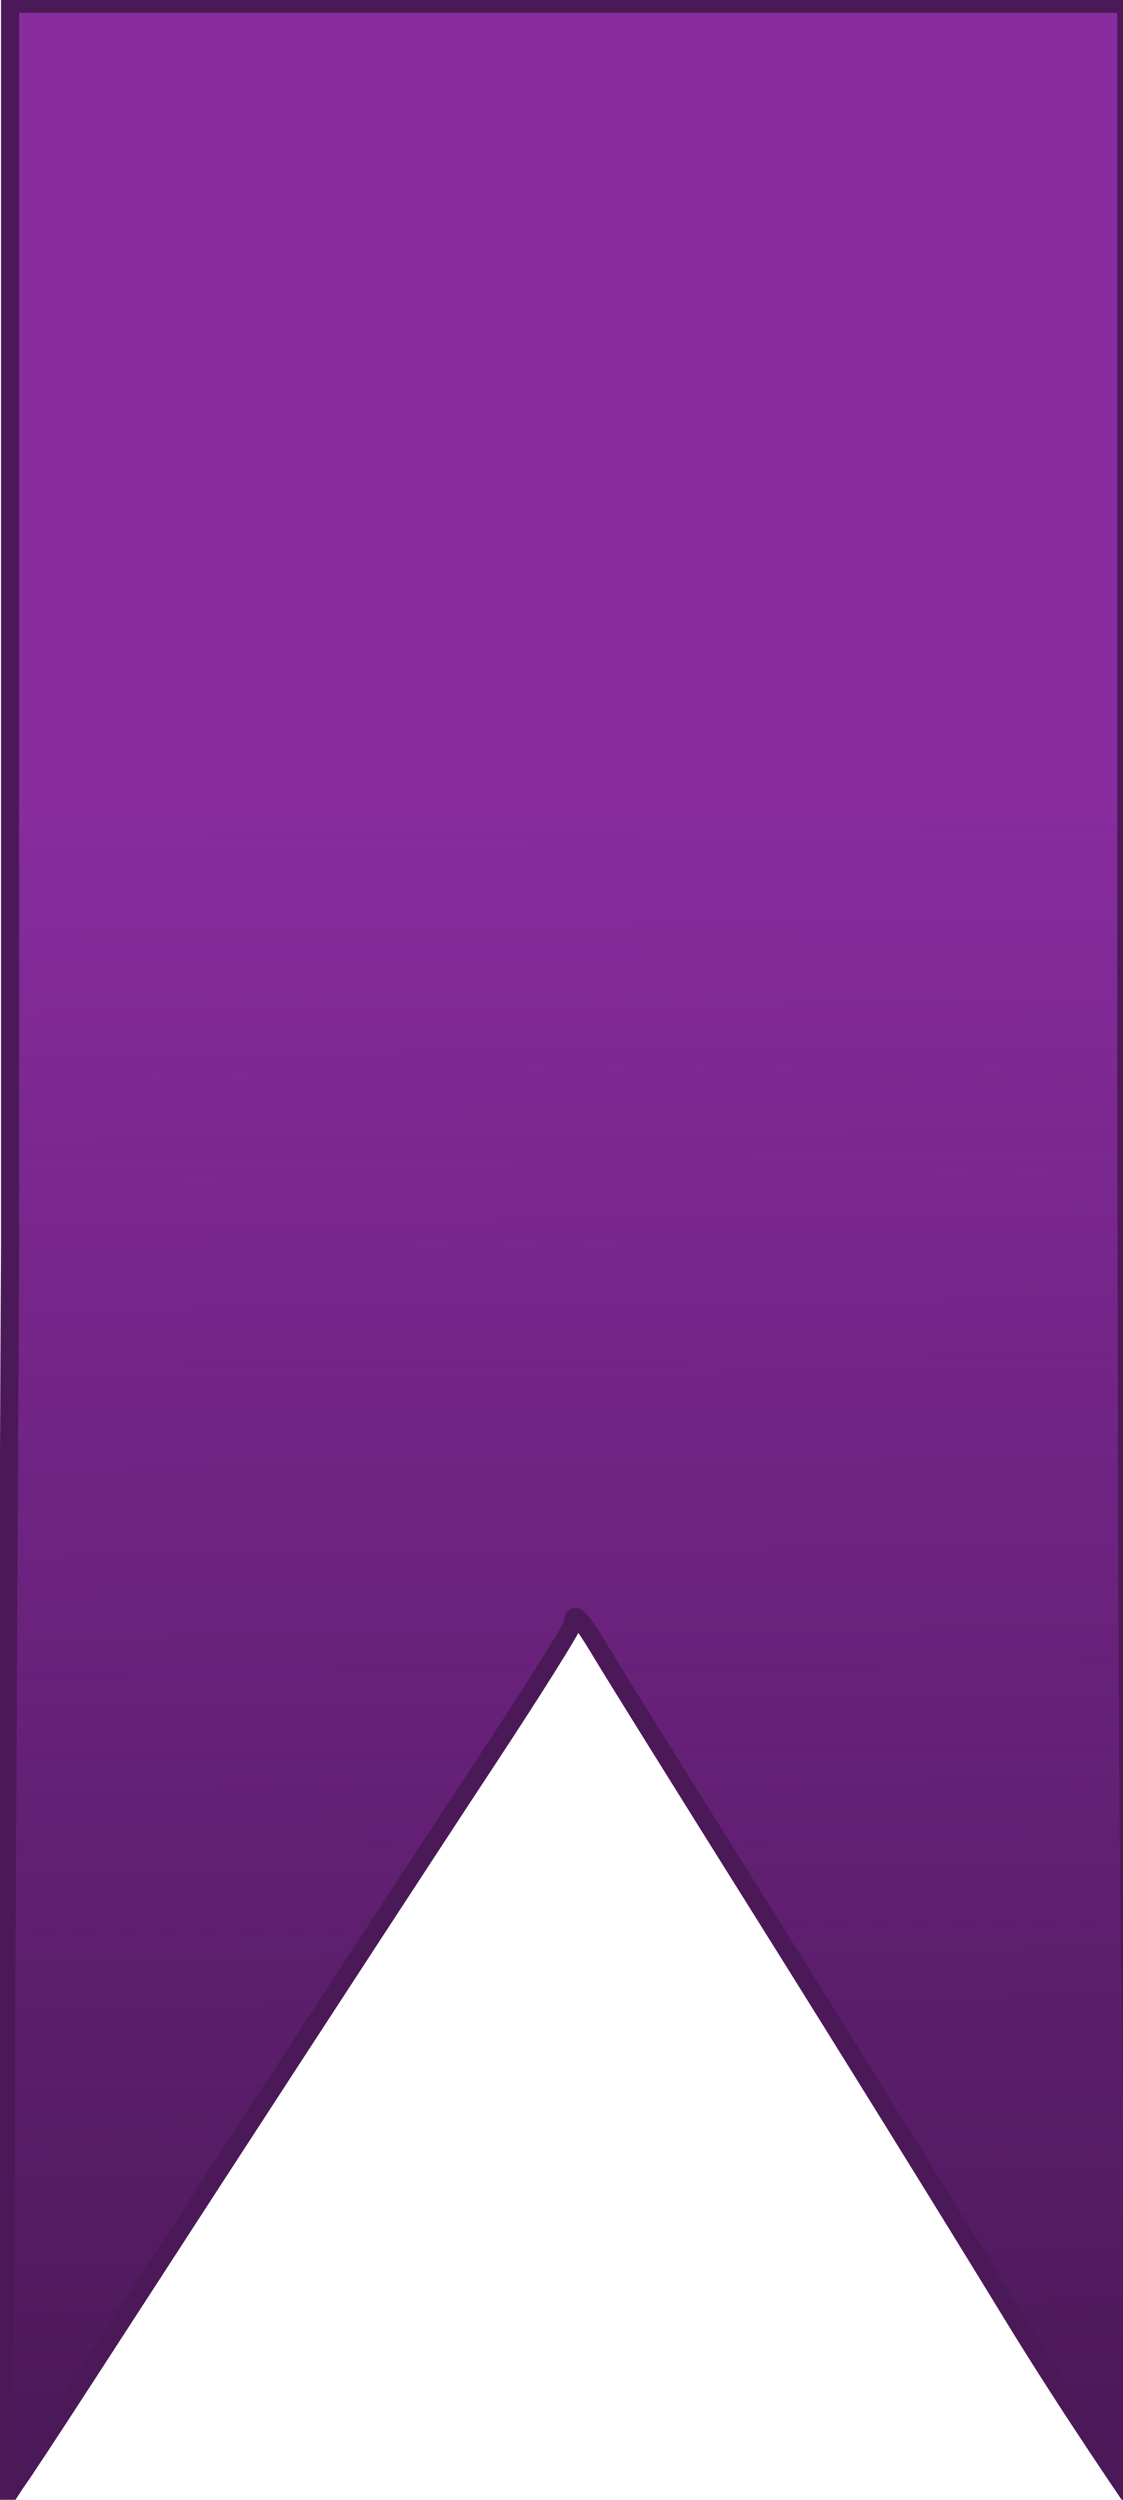 <?xml version="1.0" encoding="UTF-8" standalone="no"?>
<!-- Created with Inkscape (http://www.inkscape.org/) -->

<svg
   xmlns:dc="http://purl.org/dc/elements/1.1/"
   xmlns:cc="http://creativecommons.org/ns#"
   xmlns:rdf="http://www.w3.org/1999/02/22-rdf-syntax-ns#"
   xmlns:svg="http://www.w3.org/2000/svg"
   xmlns="http://www.w3.org/2000/svg"
   xmlns:xlink="http://www.w3.org/1999/xlink"
   xmlns:sodipodi="http://sodipodi.sourceforge.net/DTD/sodipodi-0.dtd"
   xmlns:inkscape="http://www.inkscape.org/namespaces/inkscape"
   version="1.1"
   id="svg10"
   width="62"
   height="138"
   viewBox="0 0 62 138"
   sodipodi:docname="logo.svg"
   inkscape:version="0.92.4 (5da689c313, 2019-01-14)"
   inkscape:export-filename="/home/sanaz/bitmap.png"
   inkscape:export-xdpi="95.7892"
   inkscape:export-ydpi="95.7892">
  <defs
     id="defs14">
    <linearGradient
       inkscape:collect="always"
       id="linearGradient4967">
      <stop
         style="stop-color:#6d2481;stop-opacity:1;"
         offset="0"
         id="stop4963" />
      <stop
         style="stop-color:#6d2481;stop-opacity:0;"
         offset="1"
         id="stop4965" />
    </linearGradient>
    <inkscape:path-effect
       effect="bspline"
       id="path-effect4738"
       is_visible="true"
       weight="33.333"
       steps="2"
       helper_size="0"
       apply_no_weight="true"
       apply_with_weight="true"
       only_selected="false" />
    <inkscape:path-effect
       effect="simplify"
       id="path-effect4736"
       is_visible="true"
       steps="1"
       threshold="0.025"
       smooth_angles="360"
       helper_size="0"
       simplify_individual_paths="false"
       simplify_just_coalesce="false"
       simplifyindividualpaths="false"
       simplifyJustCoalesce="false" />
    <inkscape:path-effect
       effect="bspline"
       id="path-effect4722"
       is_visible="true"
       weight="33.333"
       steps="2"
       helper_size="0"
       apply_no_weight="true"
       apply_with_weight="true"
       only_selected="false" />
    <inkscape:path-effect
       effect="simplify"
       id="path-effect4720"
       is_visible="true"
       steps="1"
       threshold="0.025"
       smooth_angles="360"
       helper_size="0"
       simplify_individual_paths="false"
       simplify_just_coalesce="false"
       simplifyindividualpaths="false"
       simplifyJustCoalesce="false" />
    <linearGradient
       inkscape:collect="always"
       id="linearGradient847">
      <stop
         style="stop-color:#892ca0;stop-opacity:1;"
         offset="0"
         id="stop843" />
      <stop
         style="stop-color:#892ca0;stop-opacity:0;"
         offset="1"
         id="stop845" />
    </linearGradient>
    <linearGradient
       inkscape:collect="always"
       xlink:href="#linearGradient847"
       id="linearGradient849"
       x1="31.659"
       y1="42.317"
       x2="32.791"
       y2="147.405"
       gradientUnits="userSpaceOnUse" />
    <radialGradient
       inkscape:collect="always"
       xlink:href="#linearGradient847"
       id="radialGradient4732"
       cx="25.546"
       cy="80.193"
       fx="25.546"
       fy="80.193"
       r="6.871"
       gradientTransform="matrix(1,0,0,1.477,-1.58,-35.632)"
       gradientUnits="userSpaceOnUse" />
    <inkscape:path-effect
       effect="simplify"
       id="path-effect4720-5"
       is_visible="true"
       steps="1"
       threshold="0.025"
       smooth_angles="360"
       helper_size="0"
       simplify_individual_paths="false"
       simplify_just_coalesce="false"
       simplifyindividualpaths="false"
       simplifyJustCoalesce="false" />
    <inkscape:path-effect
       effect="bspline"
       id="path-effect4722-6"
       is_visible="true"
       weight="33.333"
       steps="2"
       helper_size="0"
       apply_no_weight="true"
       apply_with_weight="true"
       only_selected="false" />
    <inkscape:path-effect
       effect="simplify"
       id="path-effect4720-7"
       is_visible="true"
       steps="1"
       threshold="0.025"
       smooth_angles="360"
       helper_size="0"
       simplify_individual_paths="false"
       simplify_just_coalesce="false"
       simplifyindividualpaths="false"
       simplifyJustCoalesce="false" />
    <inkscape:path-effect
       effect="bspline"
       id="path-effect4722-0"
       is_visible="true"
       weight="33.333"
       steps="2"
       helper_size="0"
       apply_no_weight="true"
       apply_with_weight="true"
       only_selected="false" />
    <inkscape:path-effect
       effect="simplify"
       id="path-effect4720-6"
       is_visible="true"
       steps="1"
       threshold="0.025"
       smooth_angles="360"
       helper_size="0"
       simplify_individual_paths="false"
       simplify_just_coalesce="false"
       simplifyindividualpaths="false"
       simplifyJustCoalesce="false" />
    <inkscape:path-effect
       effect="bspline"
       id="path-effect4722-2"
       is_visible="true"
       weight="33.333"
       steps="2"
       helper_size="0"
       apply_no_weight="true"
       apply_with_weight="true"
       only_selected="false" />
    <inkscape:path-effect
       effect="simplify"
       id="path-effect4720-9"
       is_visible="true"
       steps="1"
       threshold="0.025"
       smooth_angles="360"
       helper_size="0"
       simplify_individual_paths="false"
       simplify_just_coalesce="false"
       simplifyindividualpaths="false"
       simplifyJustCoalesce="false" />
    <inkscape:path-effect
       effect="bspline"
       id="path-effect4722-20"
       is_visible="true"
       weight="33.333"
       steps="2"
       helper_size="0"
       apply_no_weight="true"
       apply_with_weight="true"
       only_selected="false" />
    <inkscape:path-effect
       effect="simplify"
       id="path-effect4874"
       is_visible="true"
       steps="1"
       threshold="0.025"
       smooth_angles="360"
       helper_size="0"
       simplify_individual_paths="false"
       simplify_just_coalesce="false"
       simplifyindividualpaths="false"
       simplifyJustCoalesce="false" />
    <inkscape:path-effect
       effect="bspline"
       id="path-effect4876"
       is_visible="true"
       weight="33.333"
       steps="2"
       helper_size="0"
       apply_no_weight="true"
       apply_with_weight="true"
       only_selected="false" />
    <radialGradient
       inkscape:collect="always"
       xlink:href="#linearGradient4967"
       id="radialGradient4983"
       cx="31.965"
       cy="77.493"
       fx="31.965"
       fy="77.493"
       r="13.323"
       gradientTransform="matrix(1,0,0,0.762,0,18.46)"
       gradientUnits="userSpaceOnUse" />
    <inkscape:path-effect
       effect="simplify"
       id="path-effect4720-8"
       is_visible="true"
       steps="1"
       threshold="0.025"
       smooth_angles="360"
       helper_size="0"
       simplify_individual_paths="false"
       simplify_just_coalesce="false"
       simplifyindividualpaths="false"
       simplifyJustCoalesce="false" />
    <inkscape:path-effect
       effect="bspline"
       id="path-effect4722-9"
       is_visible="true"
       weight="33.333"
       steps="2"
       helper_size="0"
       apply_no_weight="true"
       apply_with_weight="true"
       only_selected="false" />
    <radialGradient
       inkscape:collect="always"
       xlink:href="#linearGradient4967"
       id="radialGradient4993"
       cx="31.965"
       cy="77.493"
       fx="31.965"
       fy="77.493"
       r="13.323"
       gradientTransform="matrix(1,0,0,0.762,0,18.46)"
       gradientUnits="userSpaceOnUse" />
    <inkscape:path-effect
       effect="simplify"
       id="path-effect5001"
       is_visible="true"
       steps="1"
       threshold="0.025"
       smooth_angles="360"
       helper_size="0"
       simplify_individual_paths="false"
       simplify_just_coalesce="false"
       simplifyindividualpaths="false"
       simplifyJustCoalesce="false" />
    <inkscape:path-effect
       effect="bspline"
       id="path-effect5003"
       is_visible="true"
       weight="33.333"
       steps="2"
       helper_size="0"
       apply_no_weight="true"
       apply_with_weight="true"
       only_selected="false" />
    <inkscape:path-effect
       effect="simplify"
       id="path-effect4720-1"
       is_visible="true"
       steps="1"
       threshold="0.025"
       smooth_angles="360"
       helper_size="0"
       simplify_individual_paths="false"
       simplify_just_coalesce="false"
       simplifyindividualpaths="false"
       simplifyJustCoalesce="false" />
    <inkscape:path-effect
       effect="bspline"
       id="path-effect4722-94"
       is_visible="true"
       weight="33.333"
       steps="2"
       helper_size="0"
       apply_no_weight="true"
       apply_with_weight="true"
       only_selected="false" />
    <inkscape:path-effect
       effect="simplify"
       id="path-effect5109"
       is_visible="true"
       steps="1"
       threshold="0.025"
       smooth_angles="360"
       helper_size="0"
       simplify_individual_paths="false"
       simplify_just_coalesce="false"
       simplifyindividualpaths="false"
       simplifyJustCoalesce="false" />
    <inkscape:path-effect
       effect="bspline"
       id="path-effect5111"
       is_visible="true"
       weight="33.333"
       steps="2"
       helper_size="0"
       apply_no_weight="true"
       apply_with_weight="true"
       only_selected="false" />
  </defs>
  <sodipodi:namedview
     pagecolor="#ffffff"
     bordercolor="#666666"
     borderopacity="1"
     objecttolerance="10"
     gridtolerance="10"
     guidetolerance="10"
     inkscape:pageopacity="0"
     inkscape:pageshadow="2"
     inkscape:window-width="1366"
     inkscape:window-height="714"
     id="namedview12"
     showgrid="false"
     inkscape:zoom="5.3699124"
     inkscape:cx="27.239113"
     inkscape:cy="97.882408"
     inkscape:window-x="0"
     inkscape:window-y="25"
     inkscape:window-maximized="1"
     inkscape:current-layer="g6224"
     inkscape:pagecheckerboard="true" />
  <path
     style="opacity:1;fill:#441650;fill-opacity:1;fill-rule:evenodd;stroke:#441650;stroke-width:1;stroke-miterlimit:4;stroke-dasharray:none;stroke-opacity:1;paint-order:fill markers stroke"
     d="M 0.919,68.484 V 0.737 H 31.337 61.755 V 68.342 c 0,39.571 0.693,69.344 0.555,69.198 -0.129,-0.138 -7.563,-12.582 -15.553,-25.401 C 38.766,99.319 32.135,88.797 32.021,88.757 31.906,88.716 25.492,98.434 17.766,110.352 10.041,122.27 3.089,132.969 2.319,134.126 L 0.919,136.231 Z"
     id="path24"
     inkscape:connector-curvature="0"
     sodipodi:nodetypes="ccccscscsscc"
     inkscape:export-filename="/home/sanaz/path24.png"
     inkscape:export-xdpi="95.7892"
     inkscape:export-ydpi="95.7892" />
  <path
     style="fill:none;stroke:#000000;stroke-width:1px;stroke-linecap:butt;stroke-linejoin:miter;stroke-opacity:1"
     d="m 99.023,71.765 c 0,0.044 0,0.088 0,0.132"
     id="path4734"
     inkscape:connector-curvature="0"
     inkscape:path-effect="#path-effect4736;#path-effect4738"
     inkscape:original-d="m 99.022901,71.765267 v 0.13168"
     inkscape:export-filename="/home/sanaz/path24.png"
     inkscape:export-xdpi="95.7892"
     inkscape:export-ydpi="95.7892" />
  <g
     id="g6211"
     inkscape:transform-center-x="0.931414"
     inkscape:transform-center-y="-1.3030559">
    <g
       id="g6224">
      <path
         style="opacity:1;fill:url(#linearGradient849);fill-opacity:1;fill-rule:evenodd;stroke:#4b1958;stroke-width:1;stroke-miterlimit:4;stroke-dasharray:none;stroke-opacity:1;paint-order:fill markers stroke"
         d="M 0.556,68.877 V 0.211 H 31.369 62.182 V 45.725 c 0,25.033 0.049,55.662 0.281,68.063 0.415,22.159 0.43,23.212 0.438,24.751 0,0 -3.782,-5.473 -7.03,-10.796 -3.248,-5.323 -9.397,-15.248 -13.664,-22.056 -4.267,-6.808 -8.304,-13.291 -8.97,-14.407 -1.188,-1.991 -1.606,-2.427 -1.606,-1.676 0,0.207 -2.173,3.674 -4.828,7.703 -2.656,4.03 -9.369,14.319 -14.918,22.865 -5.549,8.546 -10.043,15.532 -11.036,16.921 l -0.643,0.987 z"
         id="path841"
         inkscape:connector-curvature="0"
         sodipodi:nodetypes="ccccsssssssssccc"
         inkscape:export-filename="/home/sanaz/path24.png"
         inkscape:export-xdpi="95.7892"
         inkscape:export-ydpi="95.7892" />
    </g>
  </g>
</svg>
